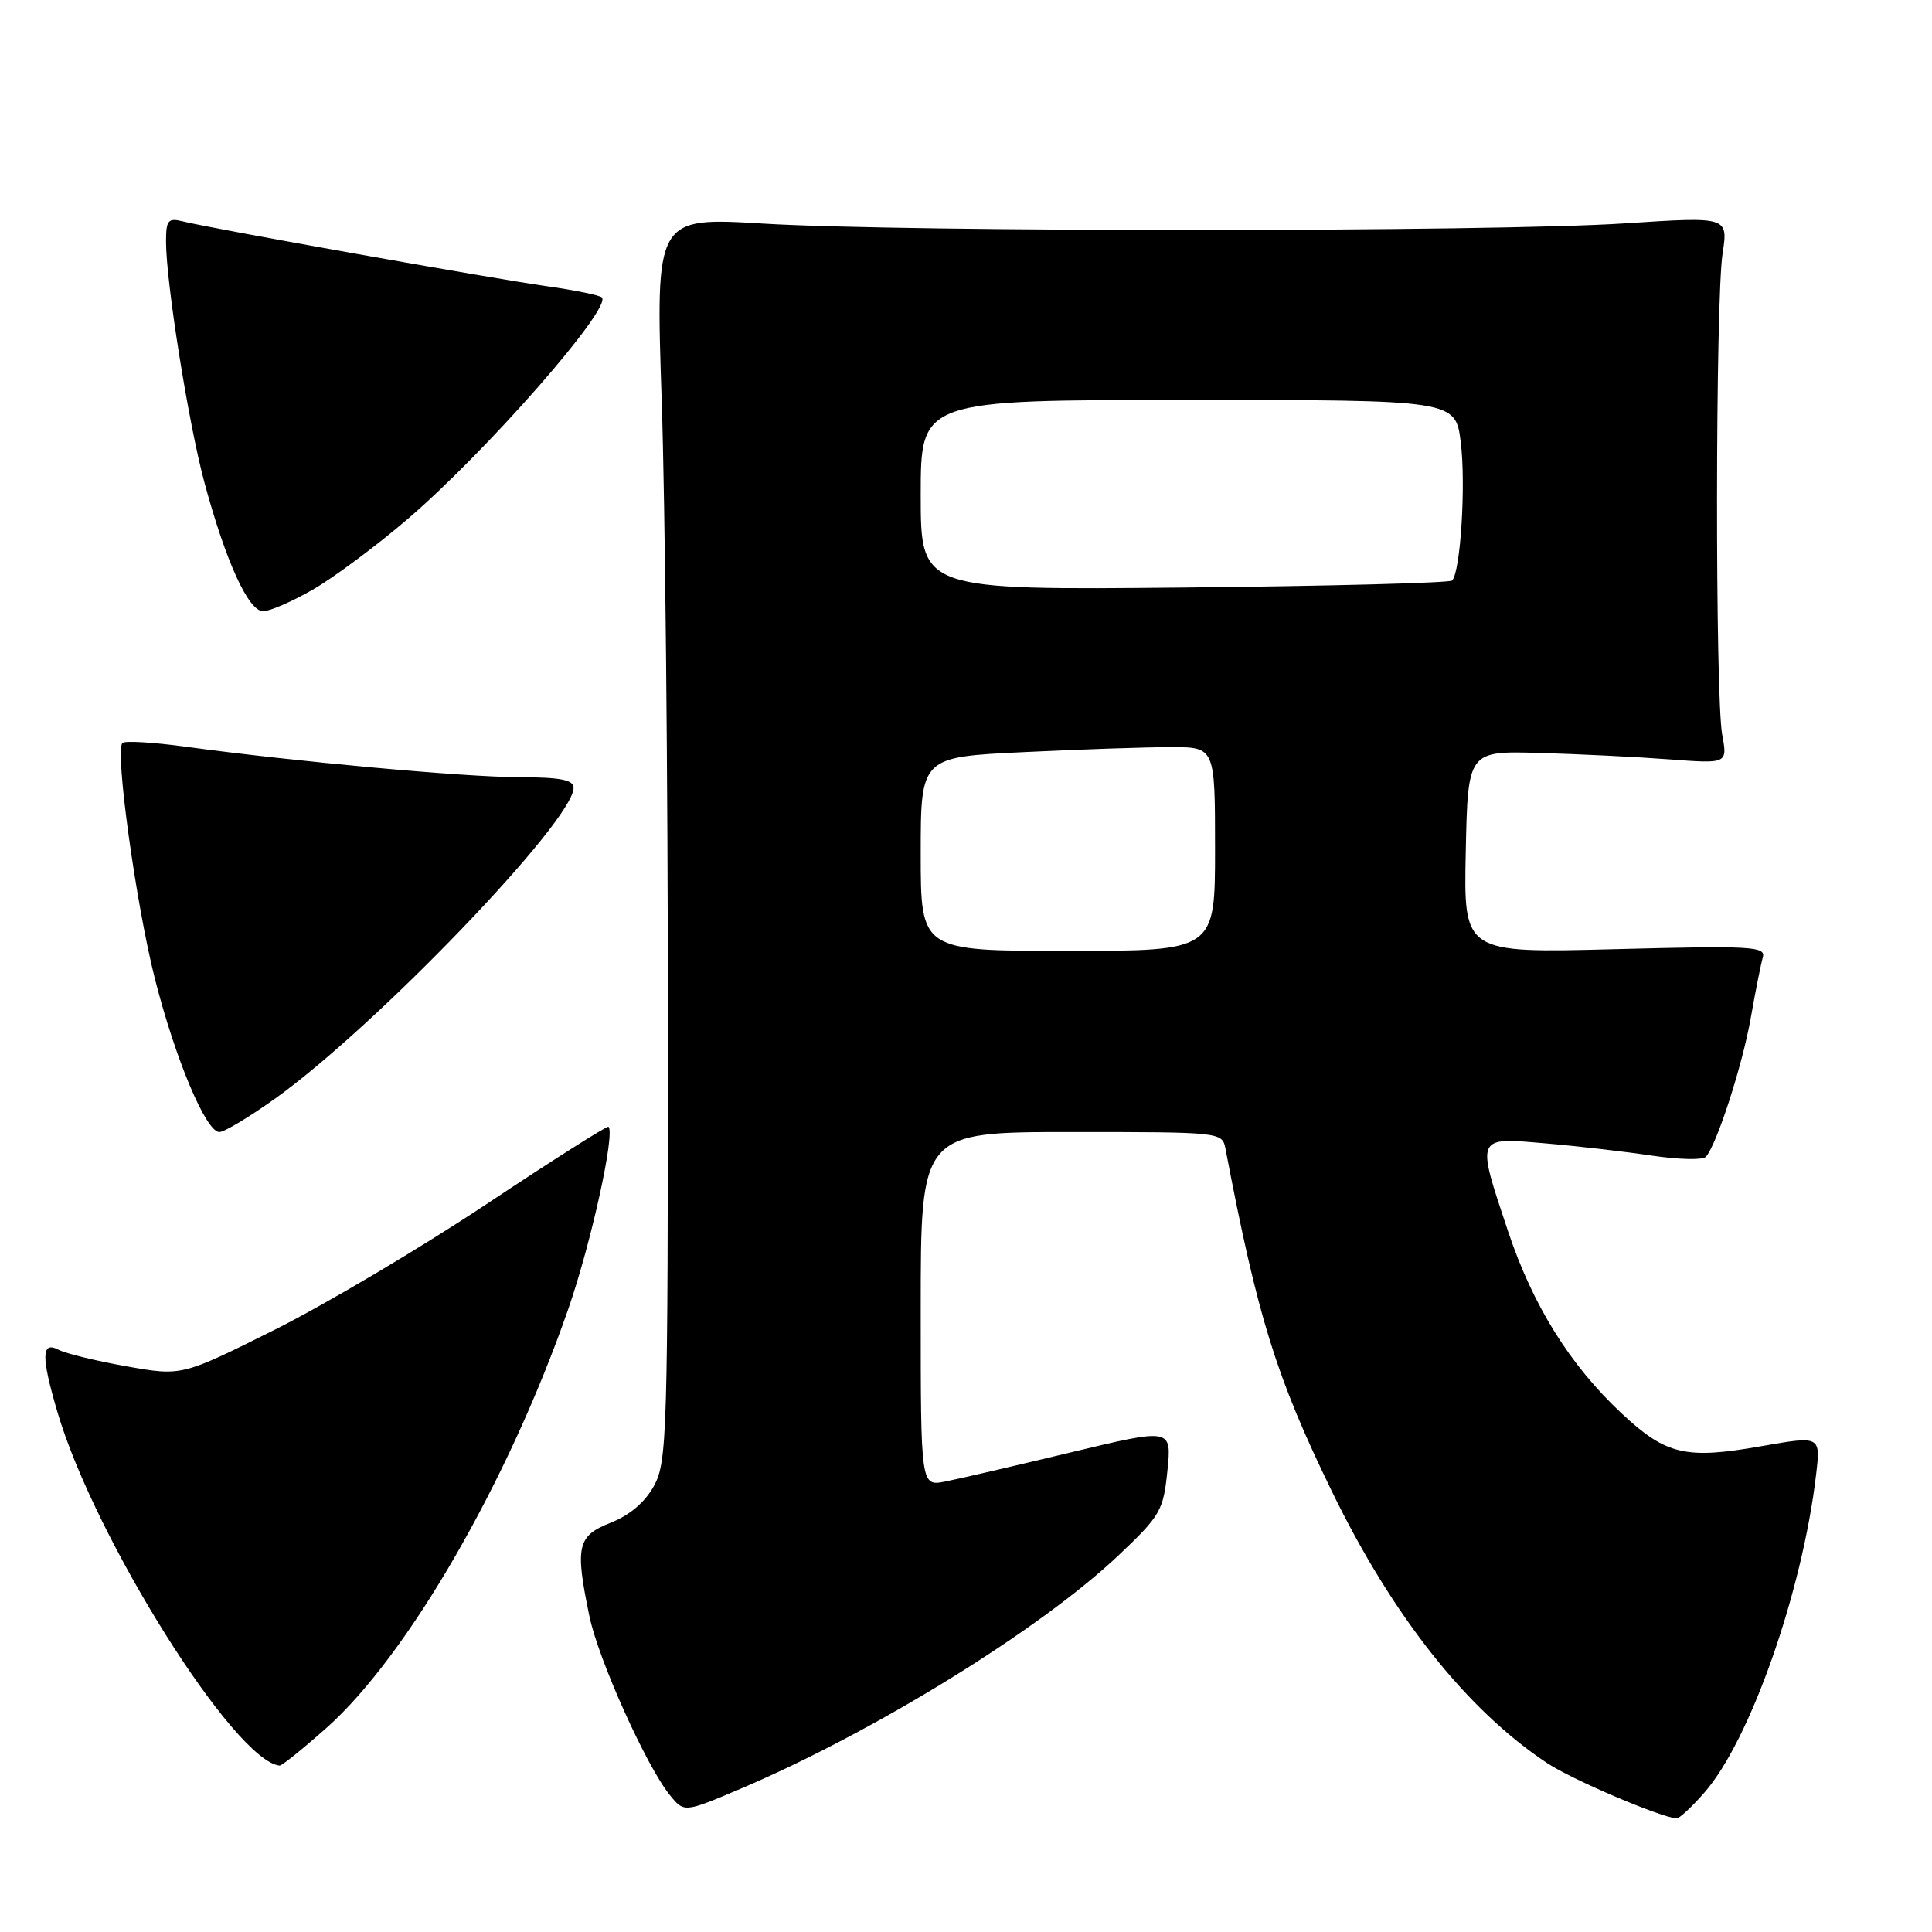 <?xml version="1.0" encoding="UTF-8" standalone="no"?>
<!DOCTYPE svg PUBLIC "-//W3C//DTD SVG 1.1//EN" "http://www.w3.org/Graphics/SVG/1.1/DTD/svg11.dtd" >
<svg xmlns="http://www.w3.org/2000/svg" xmlns:xlink="http://www.w3.org/1999/xlink" version="1.1" viewBox="0 0 256 256">
 <g >
 <path fill="currentColor"
d=" M 225.82 237.55 C 231.89 230.64 238.81 210.95 240.64 195.41 C 241.25 190.25 241.25 190.25 233.37 191.63 C 223.34 193.40 220.76 192.79 214.85 187.26 C 208.03 180.88 203.12 173.00 199.83 163.17 C 195.59 150.45 195.48 150.70 204.75 151.50 C 209.01 151.86 215.38 152.60 218.91 153.13 C 222.43 153.65 225.64 153.73 226.03 153.29 C 227.47 151.71 230.88 141.16 231.98 134.91 C 232.60 131.38 233.32 127.77 233.58 126.87 C 234.01 125.40 232.20 125.30 214.00 125.77 C 193.94 126.29 193.94 126.29 194.22 112.90 C 194.50 99.50 194.50 99.50 204.00 99.77 C 209.22 99.92 216.97 100.30 221.20 100.62 C 228.91 101.20 228.91 101.20 228.20 97.35 C 227.26 92.19 227.30 39.80 228.25 33.60 C 229.00 28.70 229.00 28.70 215.25 29.60 C 197.73 30.75 120.00 30.77 101.18 29.63 C 86.86 28.77 86.86 28.77 87.68 53.13 C 88.13 66.54 88.50 103.60 88.50 135.50 C 88.50 189.87 88.39 193.71 86.67 196.86 C 85.48 199.04 83.45 200.77 80.92 201.77 C 76.48 203.51 76.17 204.90 78.11 214.20 C 79.30 219.91 85.65 234.03 88.75 237.85 C 90.65 240.19 90.65 240.19 98.08 237.04 C 115.84 229.49 137.73 215.98 148.17 206.13 C 153.78 200.82 154.15 200.18 154.69 194.87 C 155.26 189.24 155.26 189.24 141.88 192.45 C 134.52 194.22 127.04 195.96 125.25 196.31 C 122.00 196.95 122.00 196.95 122.00 173.47 C 122.00 150.00 122.00 150.00 141.98 150.00 C 161.91 150.00 161.96 150.01 162.39 152.25 C 166.64 174.53 169.08 182.41 176.49 197.63 C 184.55 214.19 194.39 226.60 205.05 233.65 C 208.31 235.81 219.93 240.77 222.15 240.95 C 222.50 240.98 224.16 239.45 225.82 237.55 Z  M 43.30 228.92 C 54.04 219.35 67.37 196.25 75.29 173.48 C 78.30 164.82 81.53 150.20 80.63 149.30 C 80.47 149.13 73.17 153.76 64.42 159.58 C 55.66 165.40 43.01 172.90 36.30 176.25 C 24.09 182.34 24.09 182.34 16.80 181.05 C 12.78 180.34 8.71 179.35 7.75 178.85 C 5.48 177.66 5.44 179.74 7.60 187.07 C 12.51 203.80 31.10 233.38 37.05 233.95 C 37.35 233.98 40.16 231.71 43.30 228.92 Z  M 36.41 145.60 C 49.71 136.11 76.00 108.75 76.00 104.40 C 76.00 103.33 74.29 103.00 68.75 102.98 C 61.43 102.96 39.10 100.92 24.65 98.95 C 20.33 98.36 16.53 98.13 16.22 98.45 C 15.21 99.46 18.01 119.77 20.51 129.63 C 23.22 140.32 27.29 150.00 29.07 150.00 C 29.72 150.00 33.02 148.02 36.41 145.60 Z  M 41.50 78.10 C 44.25 76.51 49.88 72.32 54.00 68.79 C 64.42 59.87 81.13 40.80 79.75 39.41 C 79.45 39.12 76.13 38.44 72.36 37.91 C 65.07 36.88 28.04 30.29 24.25 29.34 C 22.27 28.85 22.00 29.16 22.00 32.01 C 22.00 37.43 24.97 56.06 27.08 63.91 C 29.91 74.39 32.92 81.00 34.87 80.99 C 35.77 80.99 38.75 79.68 41.50 78.10 Z  M 122.00 113.16 C 122.00 100.31 122.00 100.31 135.66 99.66 C 143.17 99.29 151.95 99.00 155.16 99.00 C 161.00 99.00 161.00 99.00 161.00 112.50 C 161.00 126.00 161.00 126.00 141.50 126.00 C 122.00 126.00 122.00 126.00 122.00 113.16 Z  M 122.00 65.60 C 122.00 53.00 122.00 53.00 157.43 53.00 C 192.86 53.00 192.86 53.00 193.56 58.62 C 194.25 64.19 193.53 75.80 192.41 76.92 C 192.10 77.24 176.12 77.66 156.92 77.85 C 122.00 78.19 122.00 78.19 122.00 65.60 Z "/>
</g>
</svg>